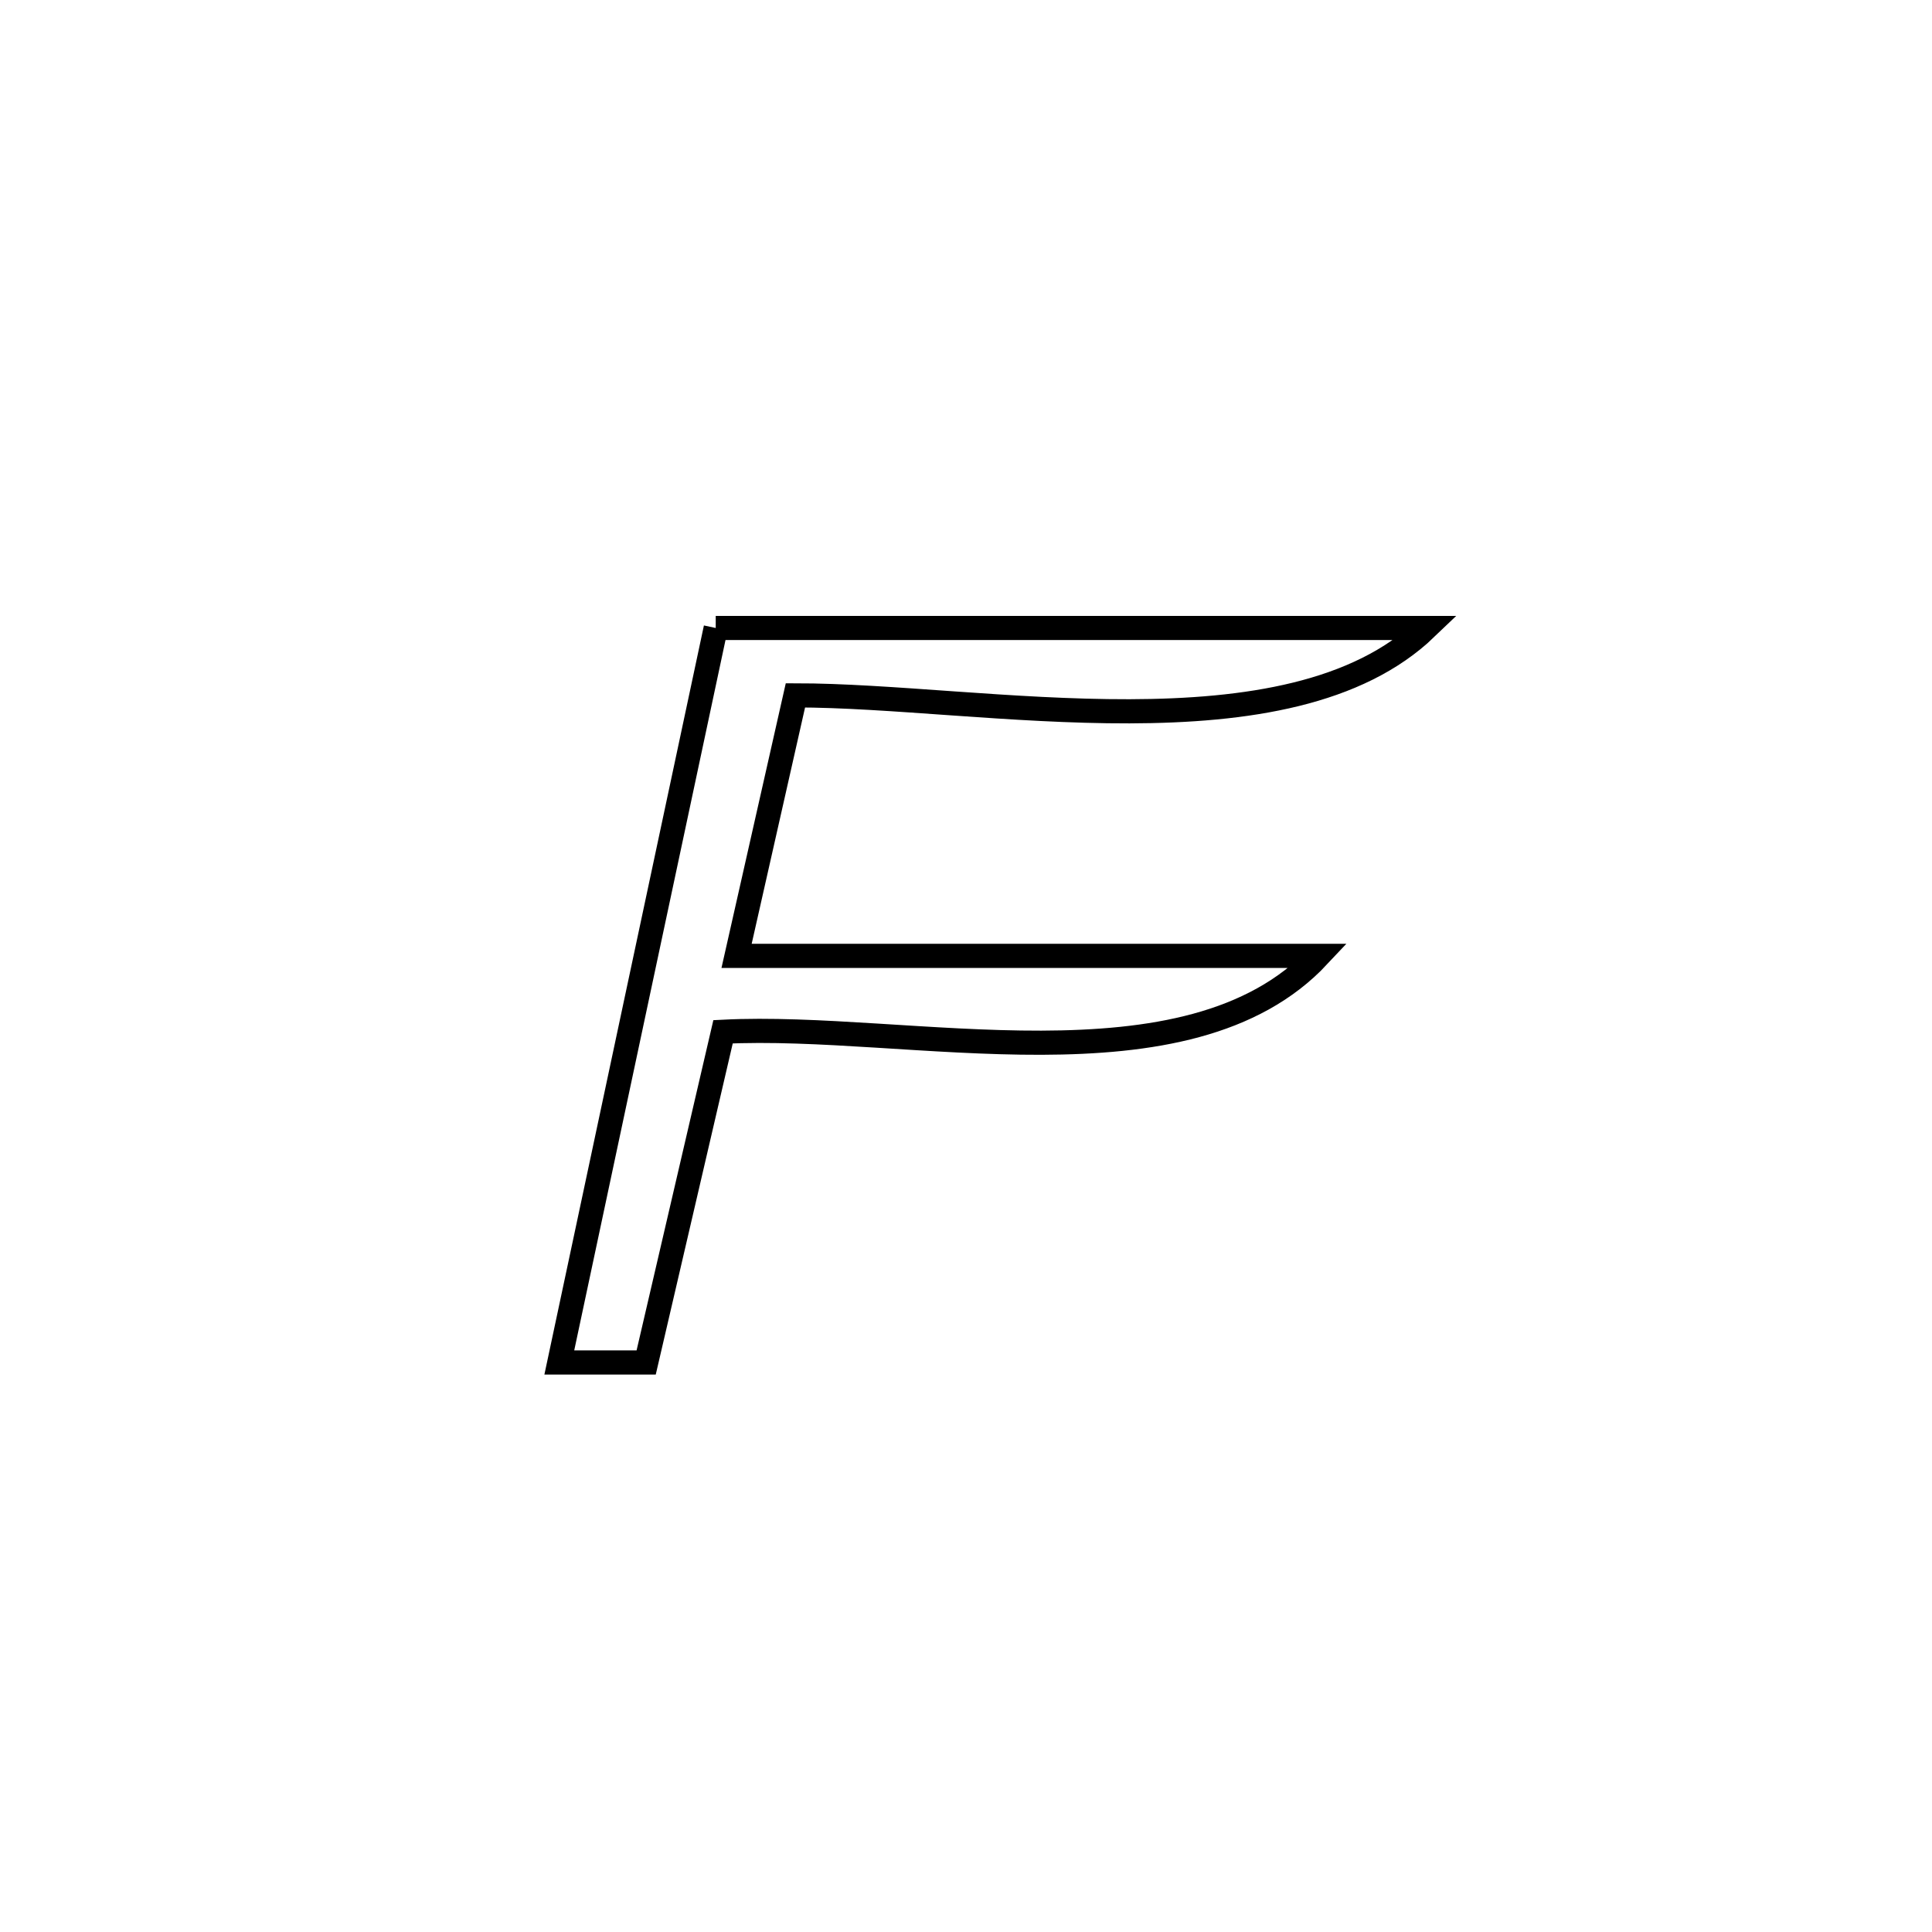 <svg xmlns="http://www.w3.org/2000/svg" viewBox="0.0 0.0 24.0 24.0" height="200px" width="200px"><path fill="none" stroke="black" stroke-width=".3" stroke-opacity="1.0"  filling="0" d="M8.891 7.801 L8.891 7.801 C10.362 7.801 11.833 7.801 13.304 7.801 C14.775 7.801 16.246 7.801 17.717 7.801 L17.717 7.801 C16.861 8.623 15.485 8.832 14.031 8.836 C12.577 8.84 11.046 8.638 9.881 8.638 L9.881 8.638 C9.637 9.717 9.393 10.795 9.15 11.874 L9.15 11.874 C11.56 11.874 13.969 11.874 16.379 11.874 L16.379 11.874 C15.565 12.743 14.293 12.949 12.936 12.953 C11.579 12.957 10.137 12.758 8.982 12.817 L8.982 12.817 C8.664 14.186 8.345 15.555 8.027 16.925 L8.027 16.925 C7.667 16.925 7.308 16.925 6.948 16.925 L6.948 16.925 C7.272 15.404 7.596 13.883 7.919 12.363 C8.243 10.842 8.567 9.321 8.891 7.801 L8.891 7.801"></path></svg>